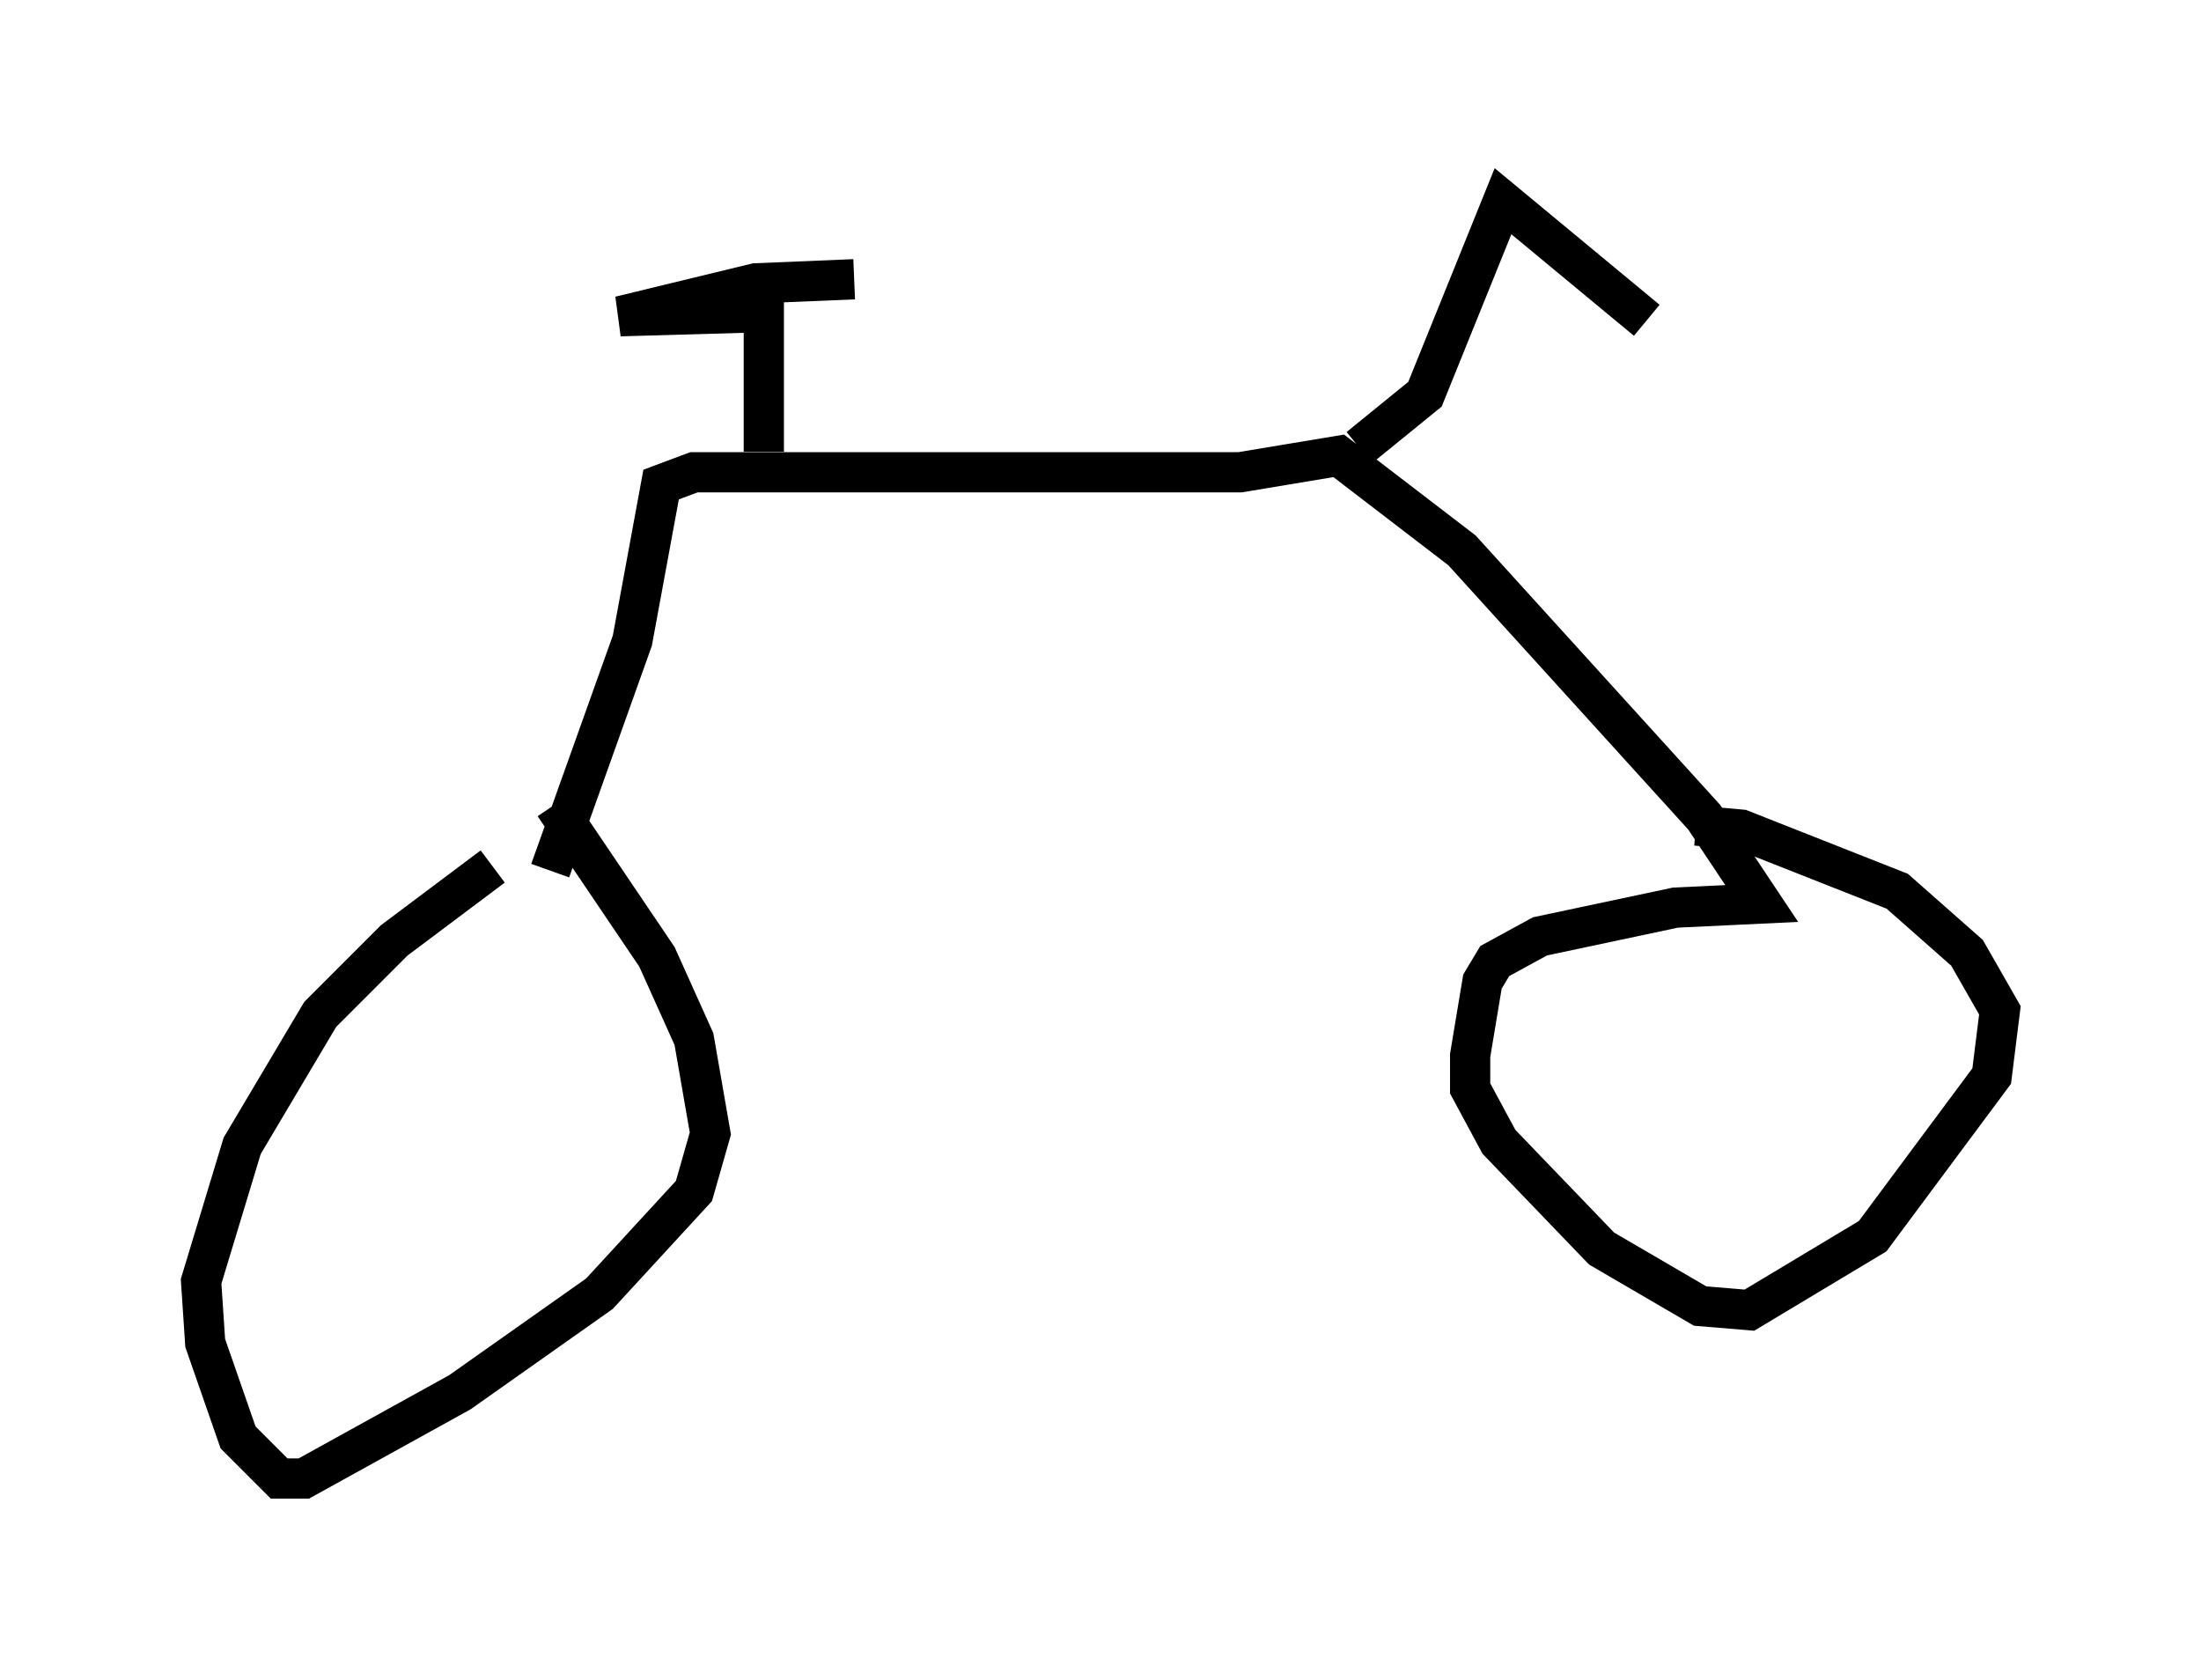 <?xml version="1.0" encoding="utf-8" ?>
<svg baseProfile="full" height="41.748" version="1.1" width="54.713" xmlns="http://www.w3.org/2000/svg" xmlns:ev="http://www.w3.org/2001/xml-events" xmlns:xlink="http://www.w3.org/1999/xlink"><defs /><rect fill="white" height="41.748" width="54.713" x="0" y="0" /><path d="M15.413, 20.006 m-3.165, 1.531 l-2.45, 1.838 -1.838, 1.838 l-1.94, 3.267 -1.021, 3.369 l0.102, 1.531 0.817, 2.348 l1.021, 1.021 0.613, 0.0 l3.879, -2.144 3.471, -2.45 l2.348, -2.552 0.408, -1.429 l-0.408, -2.348 -0.919, -2.042 l-2.552, -3.777 m-0.102, 1.633 l2.042, -5.717 0.715, -3.879 l0.817, -0.306 13.577, 0.0 l2.45, -0.408 3.063, 2.348 l6.023, 6.635 1.429, 2.144 l-2.144, 0.102 -3.369, 0.715 l-1.123, 0.613 -0.306, 0.51 l-0.306, 1.838 0.0, 0.817 l0.715, 1.327 2.552, 2.654 l2.45, 1.429 1.225, 0.102 l3.063, -1.838 2.96, -3.981 l0.204, -1.633 -0.817, -1.429 l-1.735, -1.531 -3.879, -1.531 l-1.123, -0.102 m-23.173, -9.29 l0.0, -3.471 -3.573, 0.102 l3.369, -0.817 2.45, -0.102 m12.556, 4.185 l1.633, -1.327 1.94, -4.798 l3.573, 2.96 " fill="none" stroke="black" stroke-width="1" /></svg>